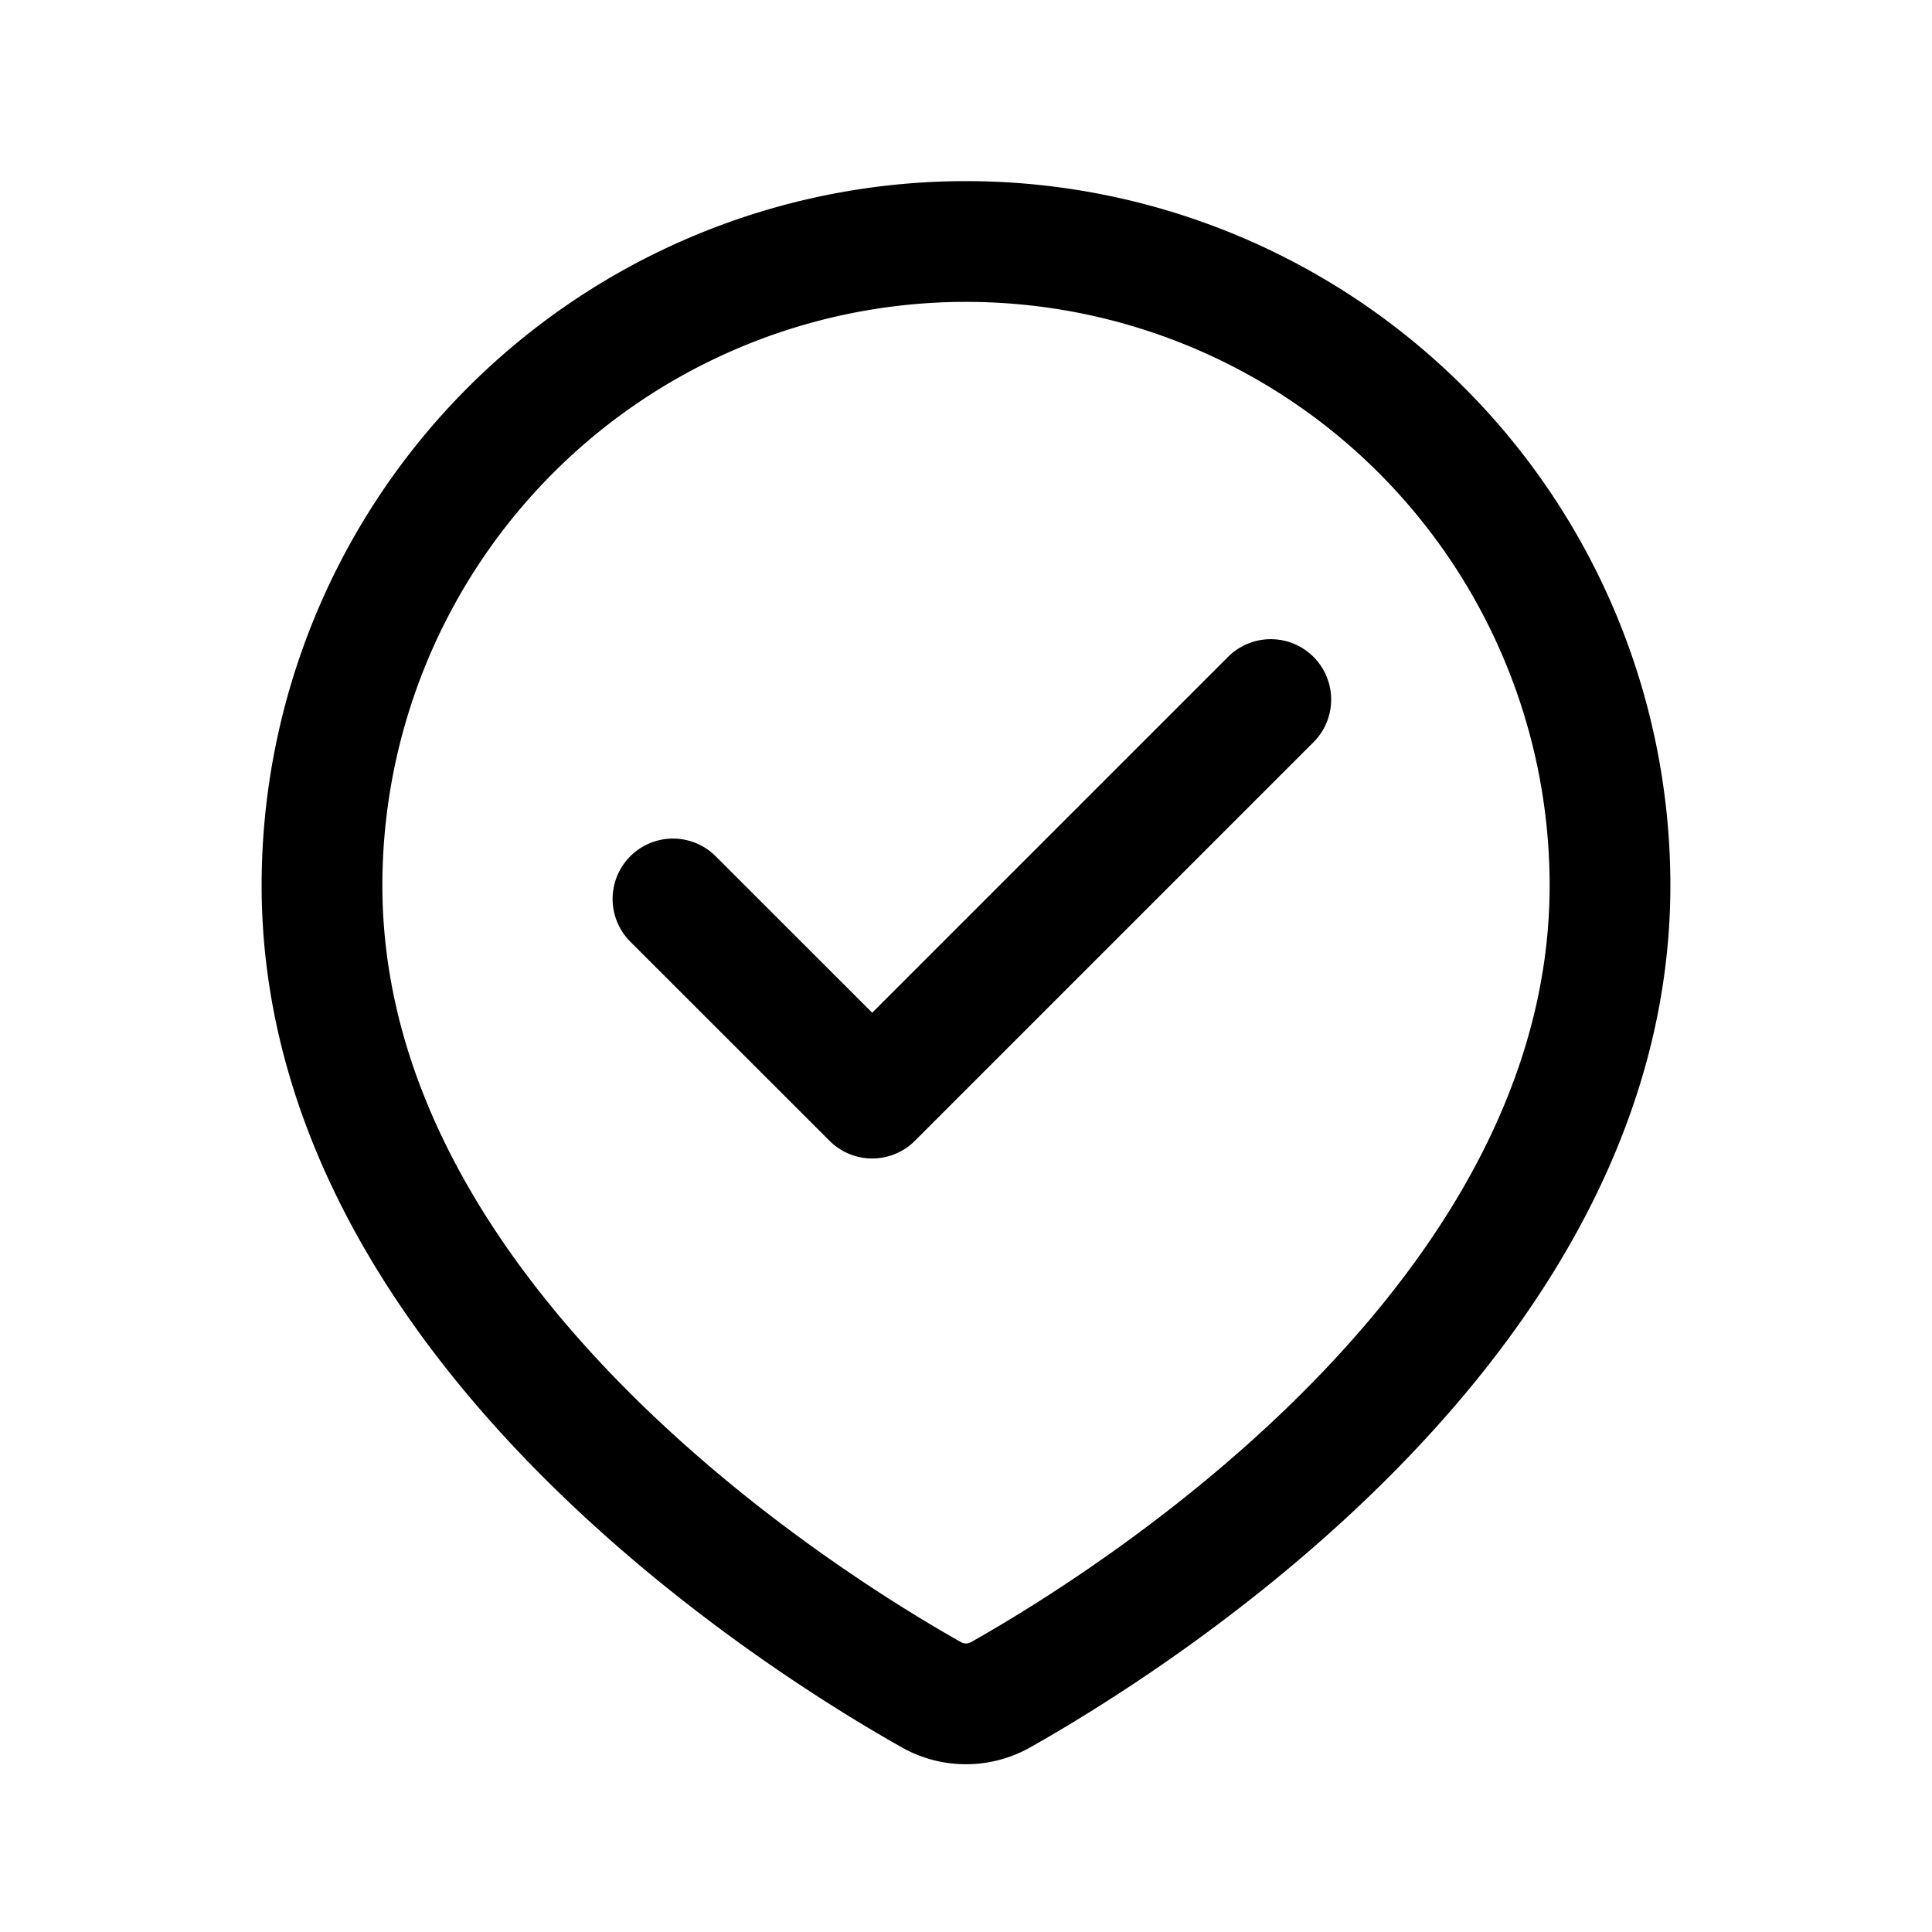 <svg xmlns="http://www.w3.org/2000/svg" width="24" height="24" fill="none" viewBox="0 0 24 24">
    <path stroke="currentColor" stroke-linecap="round" stroke-linejoin="round" stroke-width="1.5" d="m8.36 11.167 2.475 2.474 4.951-4.951M20 11c0 5.396-5.896 9.108-7.565 10.05a.874.874 0 0 1-.87 0C9.895 20.108 4 16.396 4 11a8 8 0 1 1 16 0"/>
</svg>